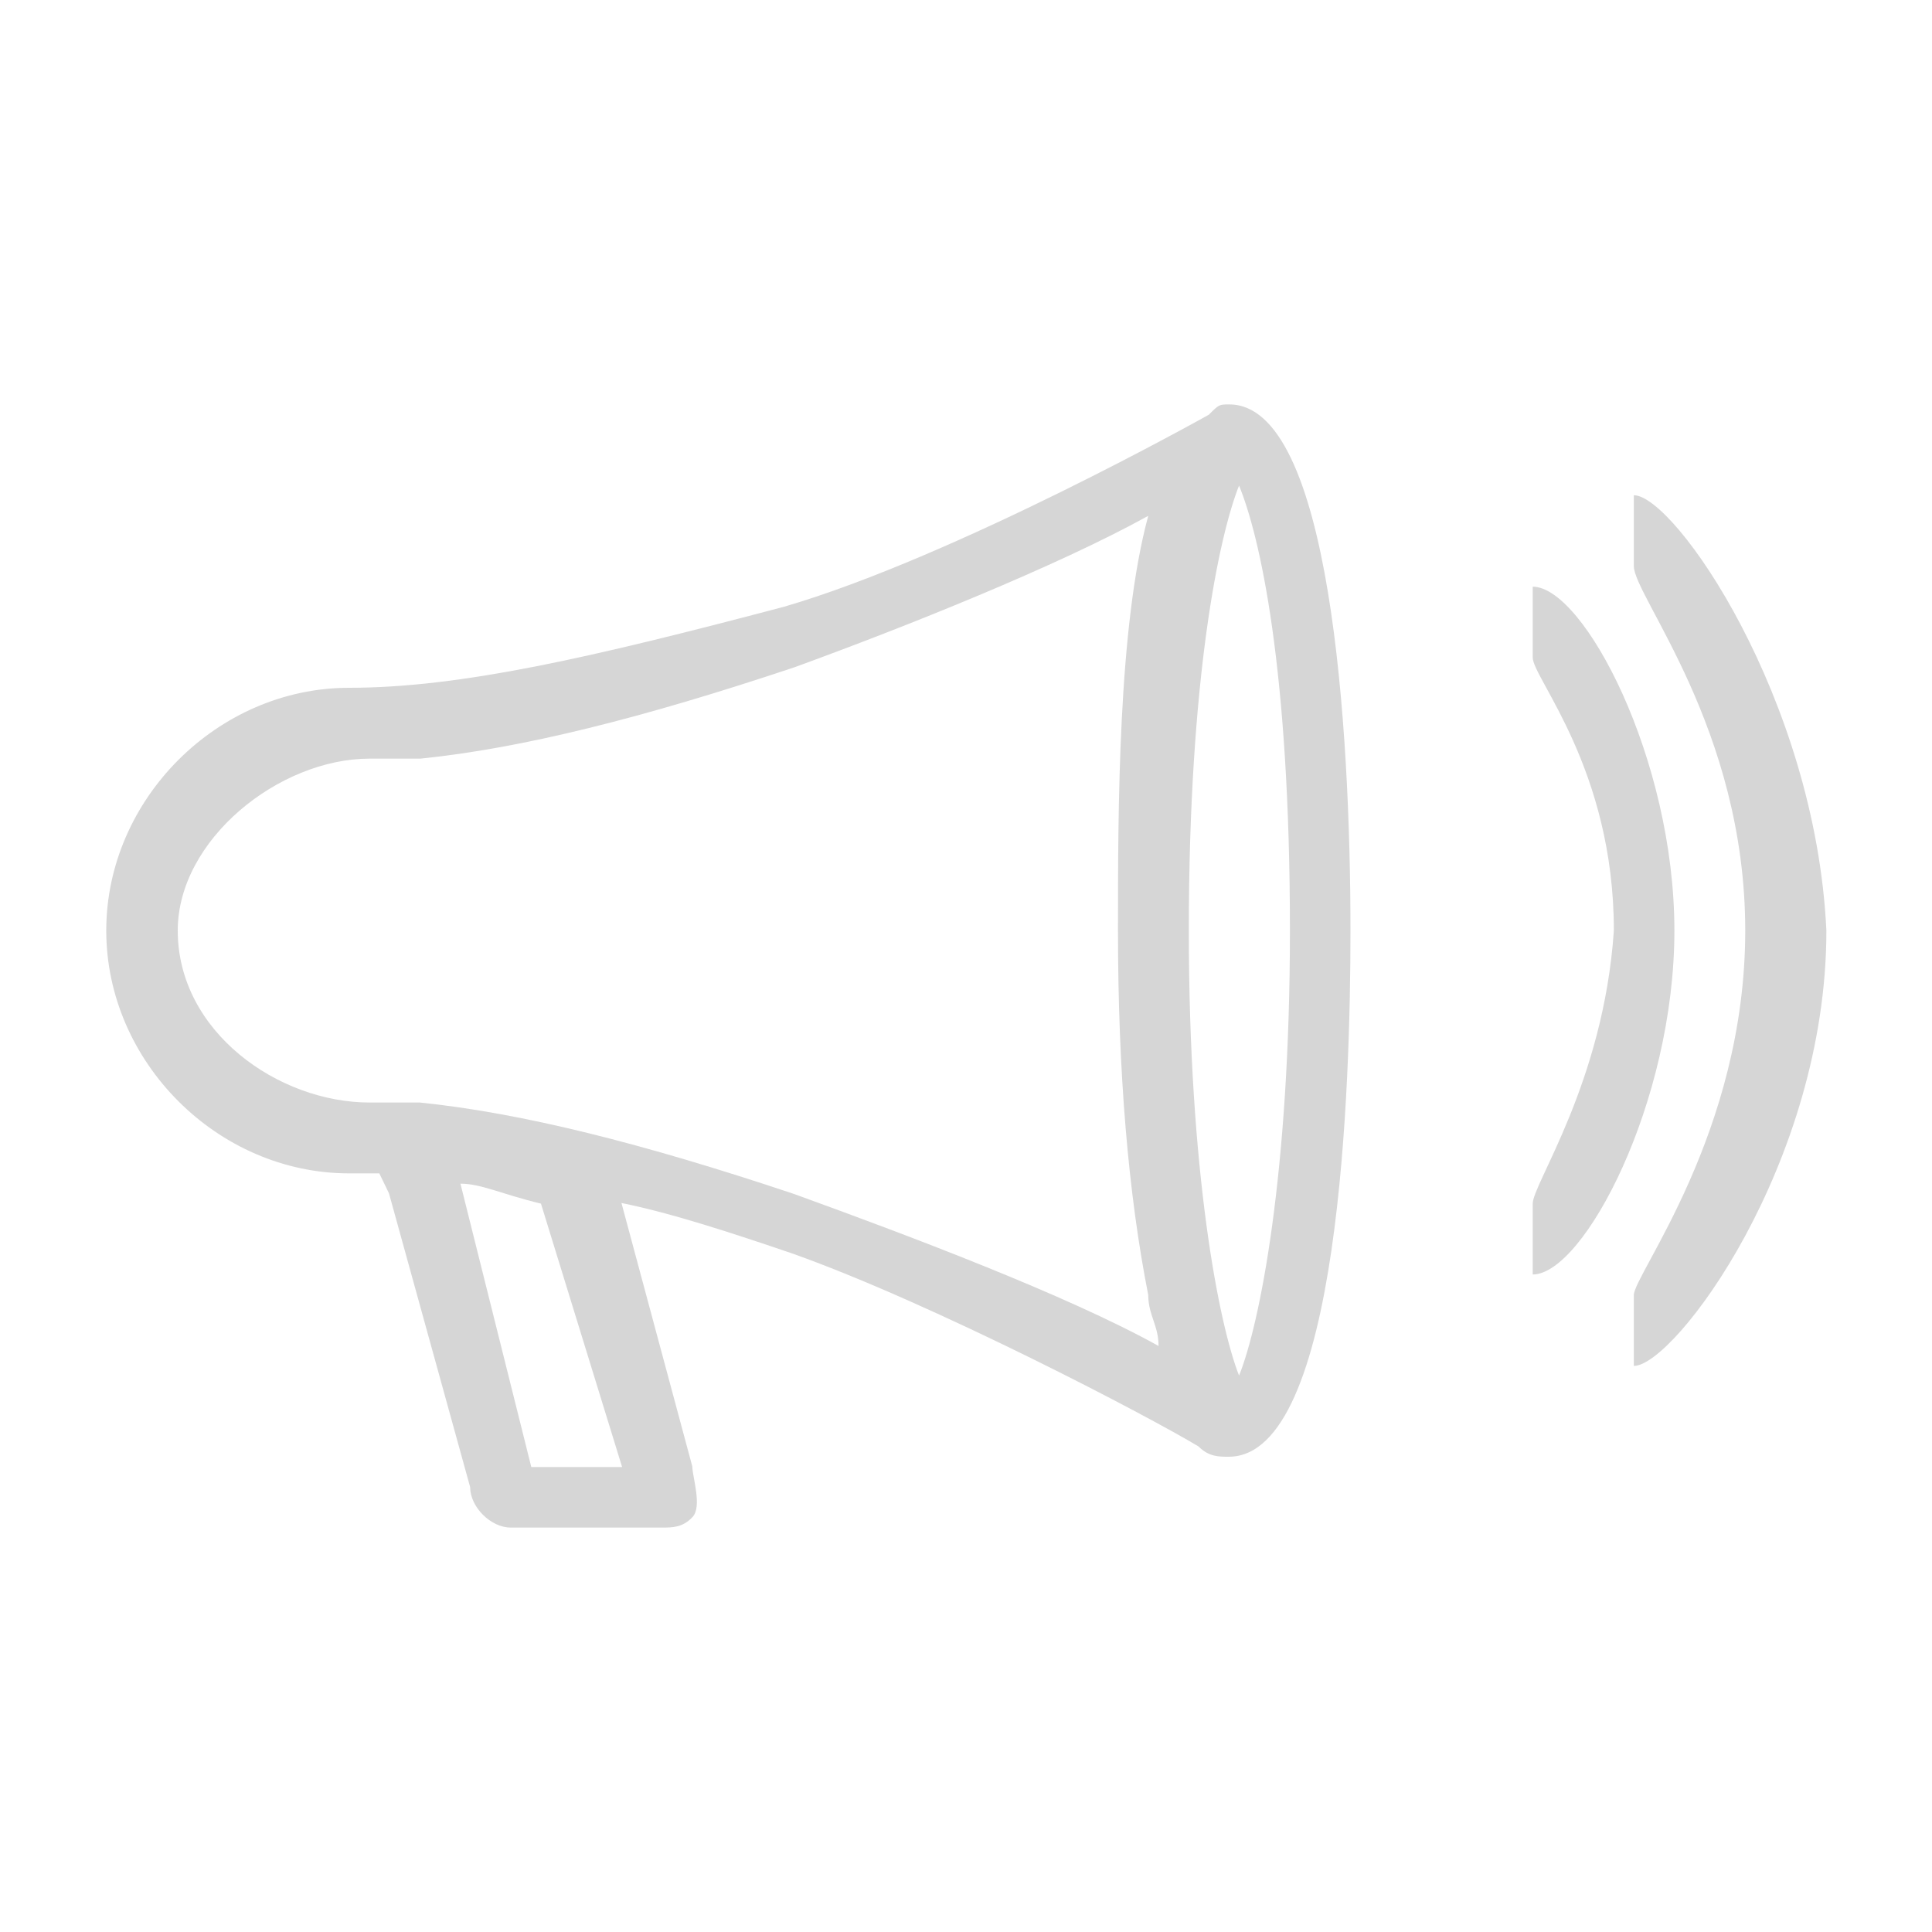 <?xml version="1.0" encoding="utf-8"?>
<!-- Generator: Adobe Illustrator 18.0.0, SVG Export Plug-In . SVG Version: 6.00 Build 0)  -->
<!DOCTYPE svg PUBLIC "-//W3C//DTD SVG 1.1//EN" "http://www.w3.org/Graphics/SVG/1.1/DTD/svg11.dtd">
<svg version="1.1" id="Layer_1" xmlns="http://www.w3.org/2000/svg" xmlns:xlink="http://www.w3.org/1999/xlink" x="0px" y="0px"
	 viewBox="0 0 300 300" enable-background="new 0 0 300 300" xml:space="preserve">
<g>
	<path fill="#D6D6D6" d="M186.1,224.6c1.6,1.6,3.1,1.6,4.7,1.6c17.3,0,18.9-58.1,18.9-81.7c0-31.4-3.1-81.7-18.8-81.7
		c-1.6,0-1.6,0-3.2,1.6l0,0c0,0-39.2,22-65.9,29.8c-29.9,7.9-50.3,12.6-67.6,12.6c-20.4,0-37.7,17.3-37.7,37.7s17.3,37.7,37.7,37.7
		c1.5,0,1.5,0,4.7,0l1.5,3.1L73,230.9c0,3.1,3.2,6.3,6.3,6.3h23.5c1.6,0,3.2,0,4.7-1.6c1.6-1.6,0-6.3,0-7.9l-11-40.9
		c7.9,1.6,17.3,4.7,26.7,7.9C145.3,202.6,178.3,219.9,186.1,224.6z M192.4,75.4c3.2,7.8,7.9,28.2,7.9,69.1c0,37.7-4.7,61.2-7.9,69.1
		c-3.1-7.9-7.8-31.4-7.8-69.1C184.6,105.2,189.3,83.2,192.4,75.4z M96.6,227.8H82.5l-11-44c3.2,0,6.3,1.6,12.5,3.1L96.6,227.8z
		 M65.2,171.2c0,0-6.3,0-7.8,0c-14.2,0-29.8-11-29.8-26.7c0-14.1,15.7-26.7,29.8-26.7c1.6,0,7.9,0,7.9,0
		c15.7-1.6,34.5-6.3,58.1-14.2c17.3-6.3,40.8-15.7,54.9-23.5c-4.7,17.3-4.7,45.6-4.7,64.4c0,22,1.6,40.9,4.7,56.6
		c0,3.1,1.6,4.7,1.6,7.9c-14.2-7.9-39.2-17.3-56.6-23.6C99.7,177.5,80.9,172.8,65.2,171.2z"/>
	<path fill="#D6D6D6" d="M238,186.9v11c7.9,0,22-26.7,22-53.4s-14.1-53.4-22-53.4v11l0,0c0,3.2,12.6,17.3,12.6,42.4
		C249,168.1,238,183.8,238,186.9L238,186.9z"/>
	<path fill="#D6D6D6" d="M253.7,76.9v11l0,0c0,4.7,17.3,25.2,17.3,56.6s-17.3,53.4-17.3,56.6l0,0v11c6.3,0,29.9-31.4,29.9-67.6
		C281.9,108.4,260,76.9,253.7,76.9z M255.2,87.9L255.2,87.9C253.7,87.9,255.2,87.9,255.2,87.9z"/>
</g>
</svg>
